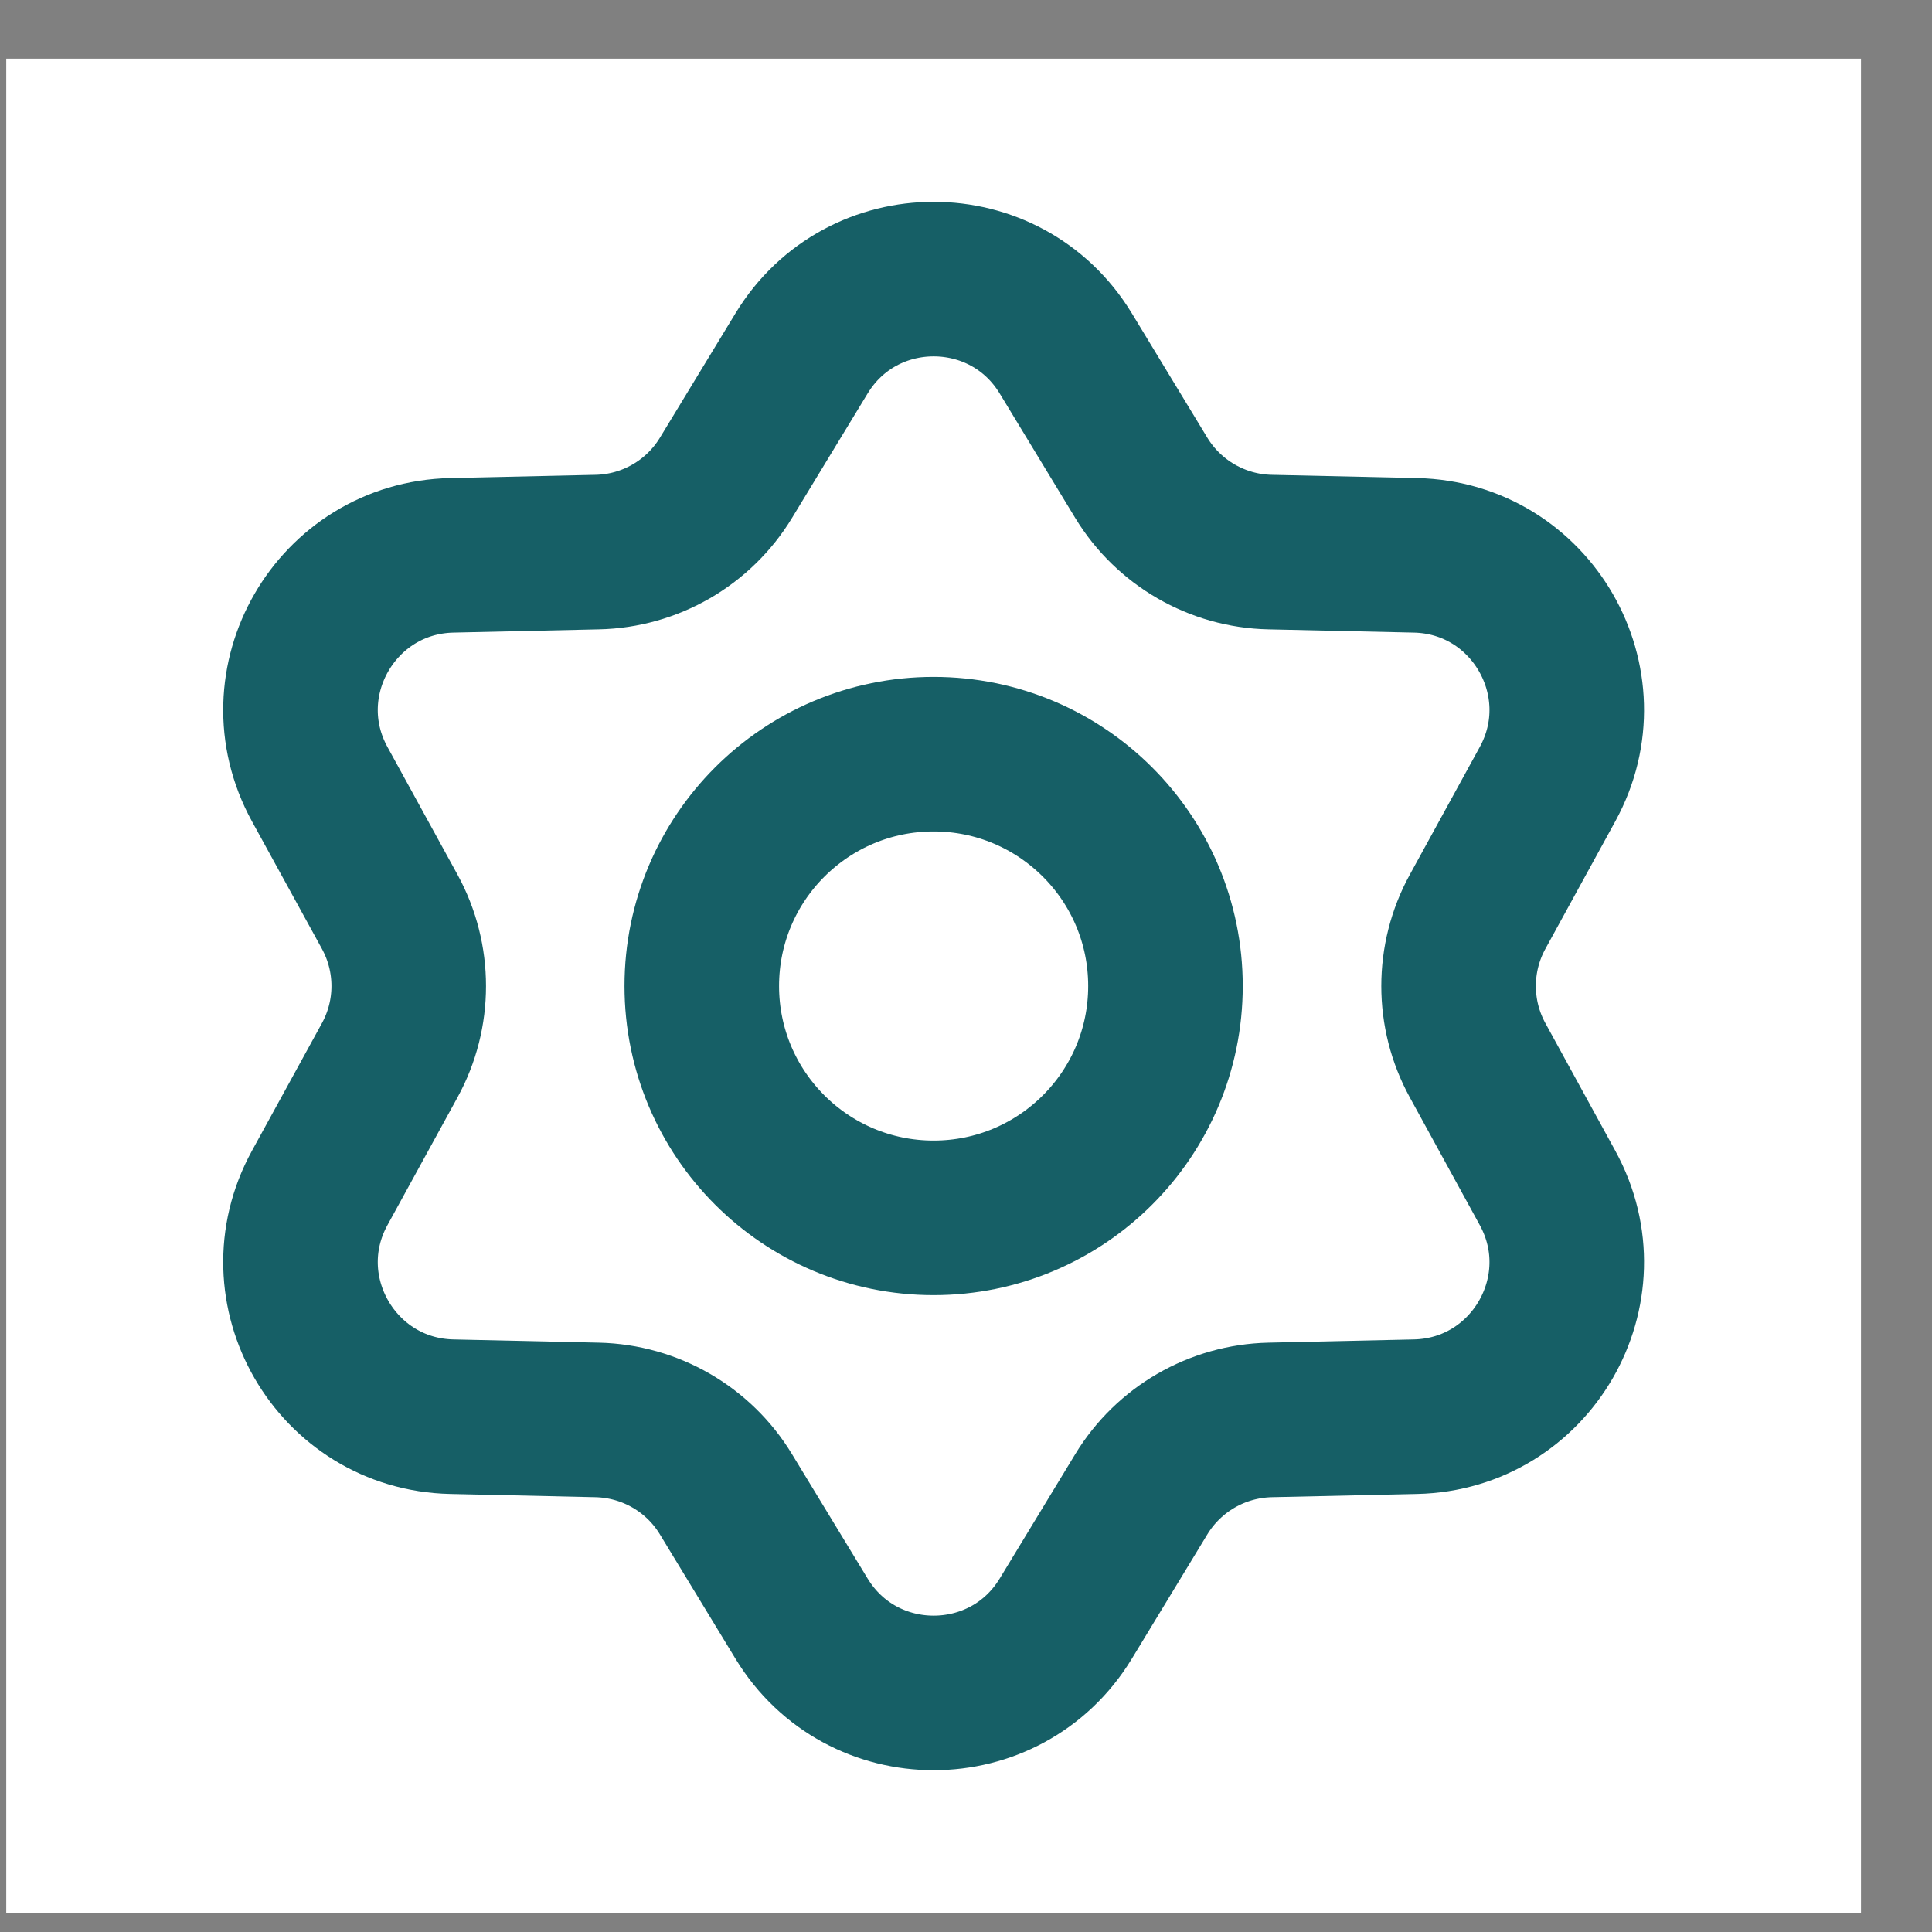 <svg width="25" height="25" viewBox="0 0 25 25" fill="none" xmlns="http://www.w3.org/2000/svg">
<rect x="0" y="0" width="25" height="25" fill="#808080" stroke="none"/>
<rect width="24" height="24" transform="translate(0.081 0.759)" fill="white"/>
<circle cx="12.081" cy="12.759" r="3" stroke="#165F66" stroke-width="2"/>
<path d="M10.372 4.573C11.151 3.291 13.012 3.291 13.791 4.573L14.768 6.183C15.123 6.766 15.751 7.129 16.433 7.144L18.316 7.186C19.816 7.219 20.746 8.831 20.025 10.147L19.12 11.798C18.792 12.397 18.792 13.122 19.12 13.72L20.025 15.372C20.746 16.688 19.816 18.299 18.316 18.332L16.433 18.374C15.751 18.39 15.123 18.752 14.768 19.336L13.791 20.945C13.012 22.227 11.151 22.227 10.372 20.945L9.394 19.336C9.04 18.752 8.412 18.39 7.729 18.374L5.847 18.332C4.347 18.299 3.416 16.688 4.137 15.372L5.043 13.72C5.371 13.122 5.371 12.397 5.043 11.798L4.137 10.147C3.416 8.831 4.347 7.219 5.847 7.186L7.729 7.144C8.412 7.129 9.04 6.766 9.394 6.183L10.372 4.573Z" stroke="#165F66" stroke-width="2" stroke-linejoin="round"/>
</svg>

